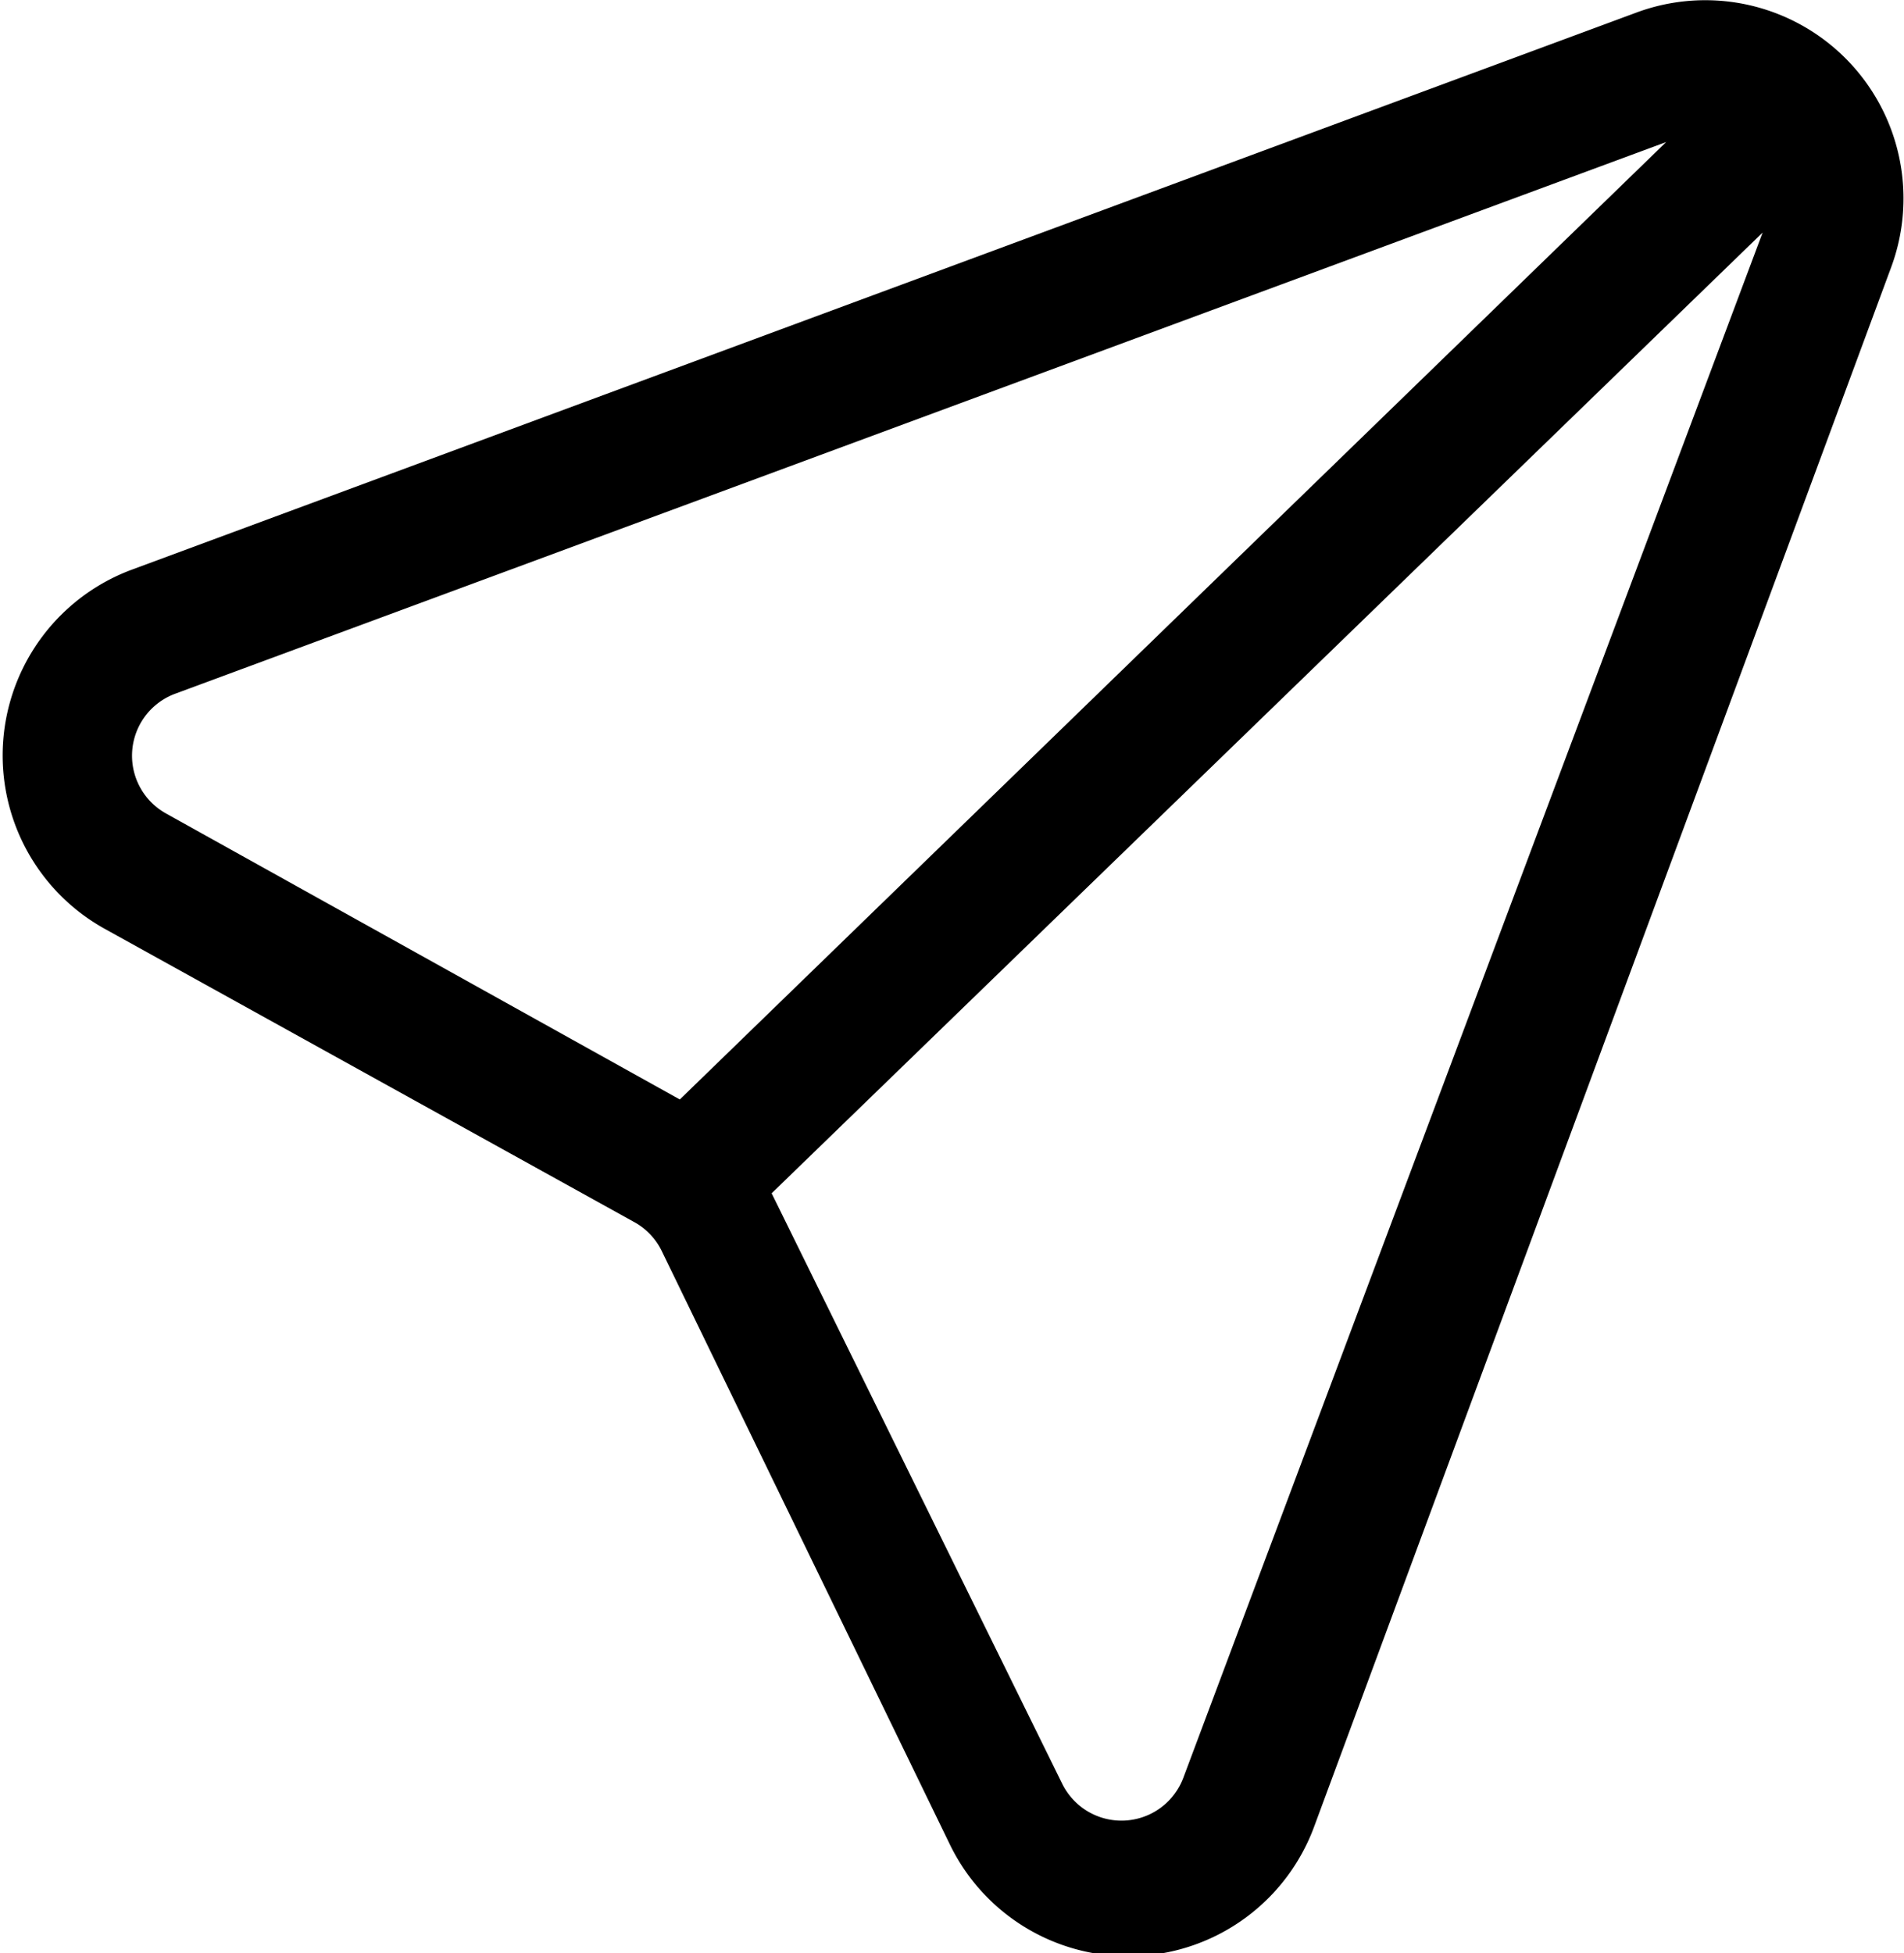 <svg xmlns="http://www.w3.org/2000/svg" viewBox="0 0 28.82 29.56"><defs><style>.cls-1{fill-rule:evenodd;}</style></defs><g id="레이어_2" data-name="레이어 2"><g id="Layer_1" data-name="Layer 1"><path class="cls-1" d="M28.62,4.06A3,3,0,0,0,24.77.19L2,8.62a3,3,0,0,0-.41,5.44l8,4.43a1,1,0,0,1,.42.43l4.37,9a3,3,0,0,0,5.51-.27Zm-1.94-.54-15,14.54L16.08,27a1,1,0,0,0,1.83-.09ZM10.29,16.64,2.51,12.31a1,1,0,0,1,.14-1.81L25.22,2.15Z"/></g></g></svg>